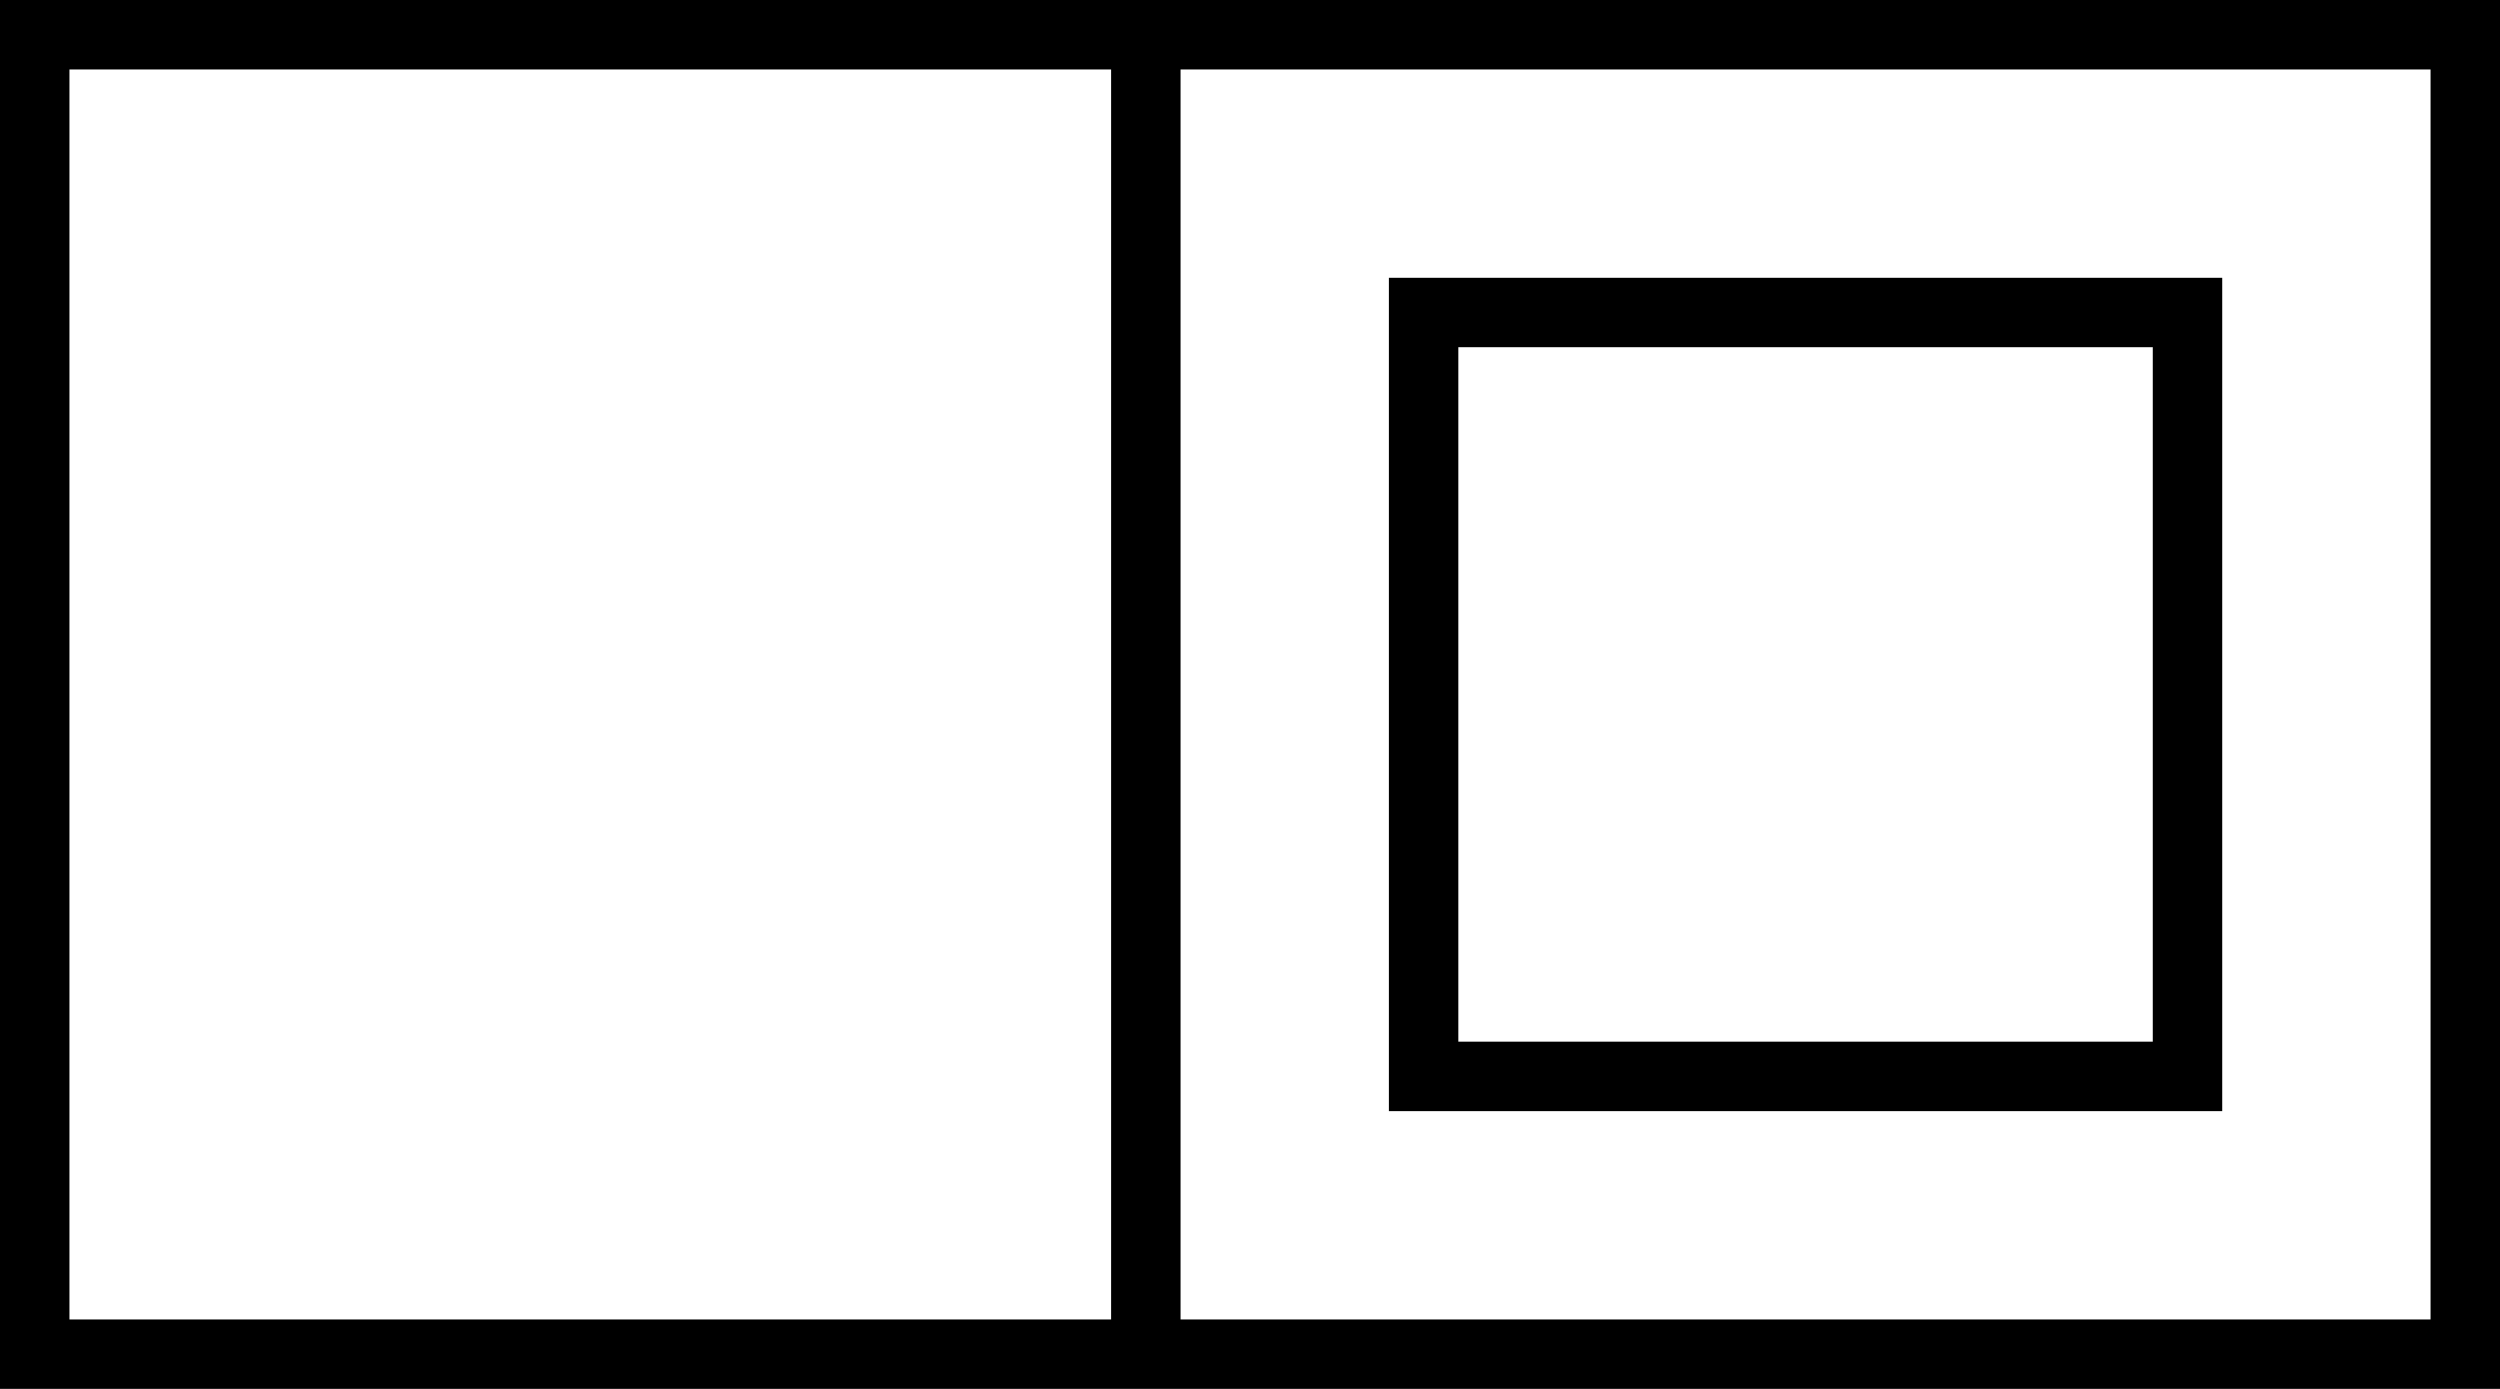 <svg xmlns="http://www.w3.org/2000/svg" viewBox="0 0 576 320">
  <path d="M 560 16 L 272 16 L 560 16 L 272 16 L 272 304 L 272 304 L 560 304 L 560 304 L 560 16 L 560 16 Z M 272 320 L 256 320 L 272 320 L 0 320 L 0 304 L 0 304 L 0 16 L 0 16 L 0 0 L 0 0 L 16 0 L 576 0 L 576 16 L 576 16 L 576 304 L 576 304 L 576 320 L 576 320 L 560 320 L 272 320 Z M 256 304 L 256 16 L 256 304 L 256 16 L 16 16 L 16 16 L 16 304 L 16 304 L 256 304 L 256 304 Z M 336 80 L 336 240 L 336 80 L 336 240 L 496 240 L 496 240 L 496 80 L 496 80 L 336 80 L 336 80 Z M 320 64 L 336 64 L 320 64 L 512 64 L 512 80 L 512 80 L 512 240 L 512 240 L 512 256 L 512 256 L 496 256 L 320 256 L 320 240 L 320 240 L 320 80 L 320 80 L 320 64 L 320 64 Z" />
</svg>